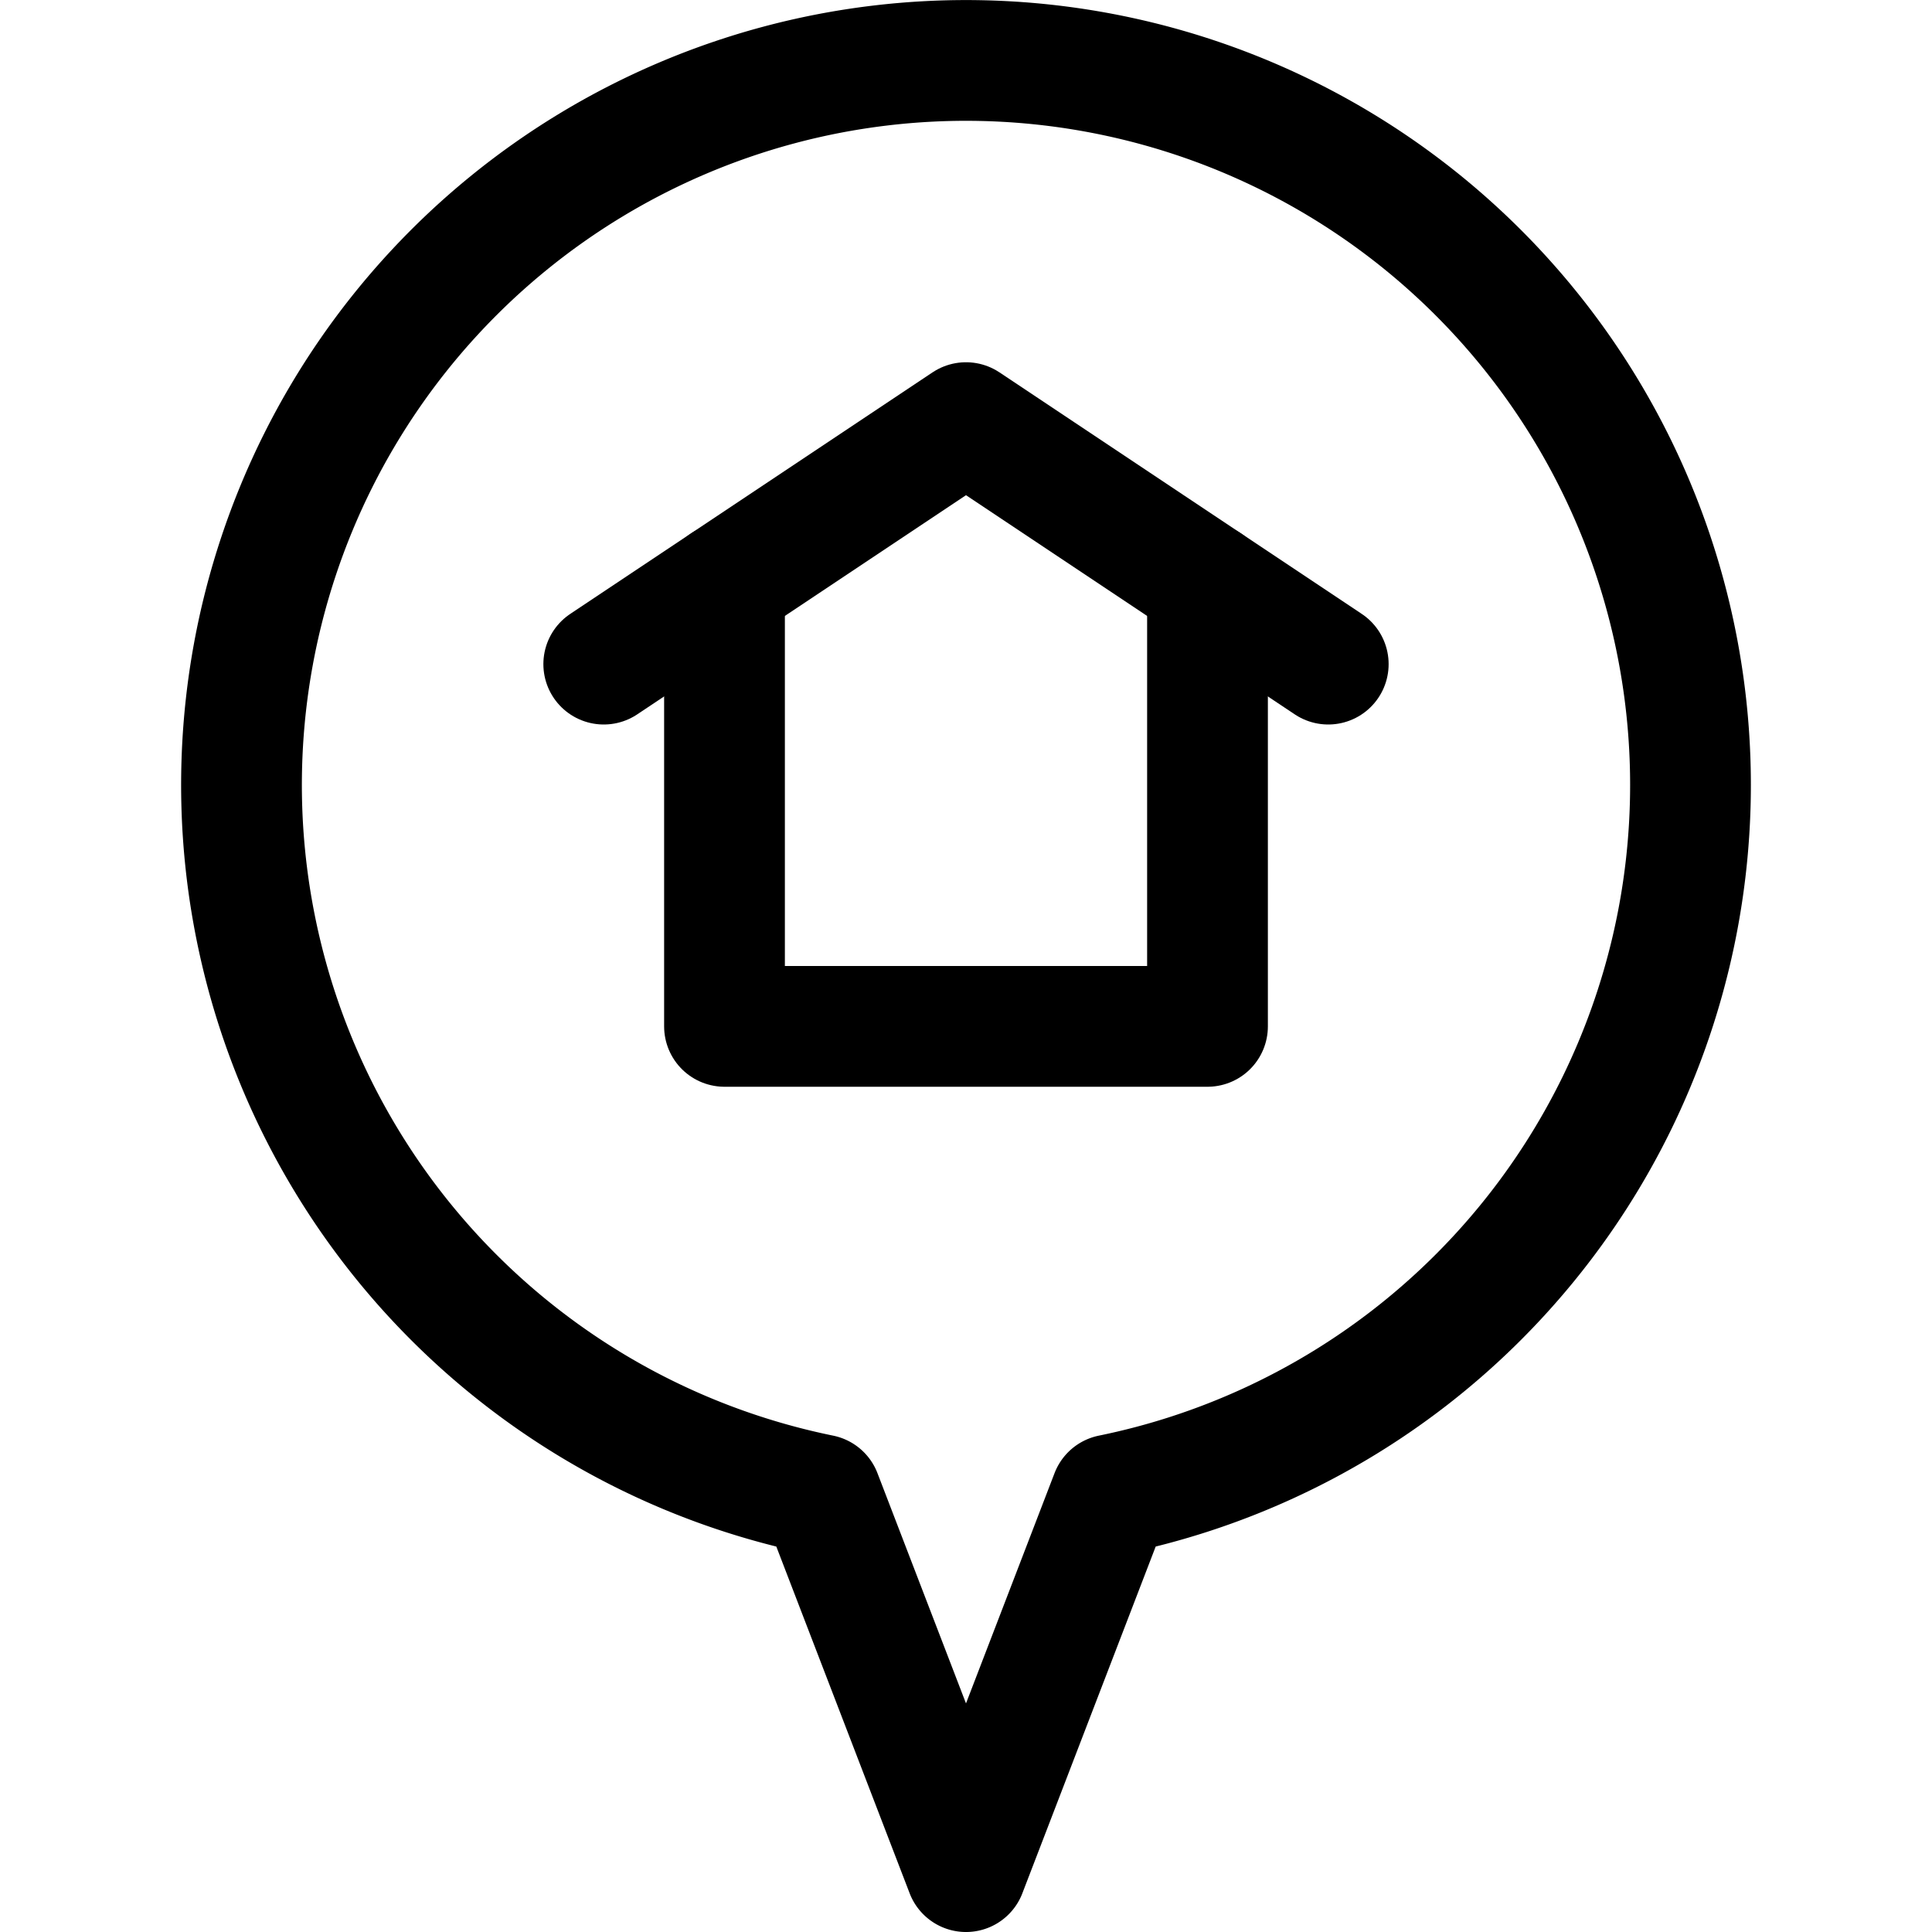 <svg xmlns="http://www.w3.org/2000/svg" viewBox="0 0 24 24"><defs><style>.a{fill:none;stroke:#000;stroke-linecap:round;stroke-linejoin:round;stroke-width:1.5px;}</style></defs><title>style-one-pin-home</title><path class="a" d="M21,9.75a9,9,0,1,0-10.8,8.819L12,23.25l1.8-4.681A9,9,0,0,0,21,9.75Z"/><polyline class="a" points="15 7.25 15 12.75 9 12.75 9 7.25"/><polyline class="a" points="7.5 8.25 12 5.25 16.5 8.25"/></svg>